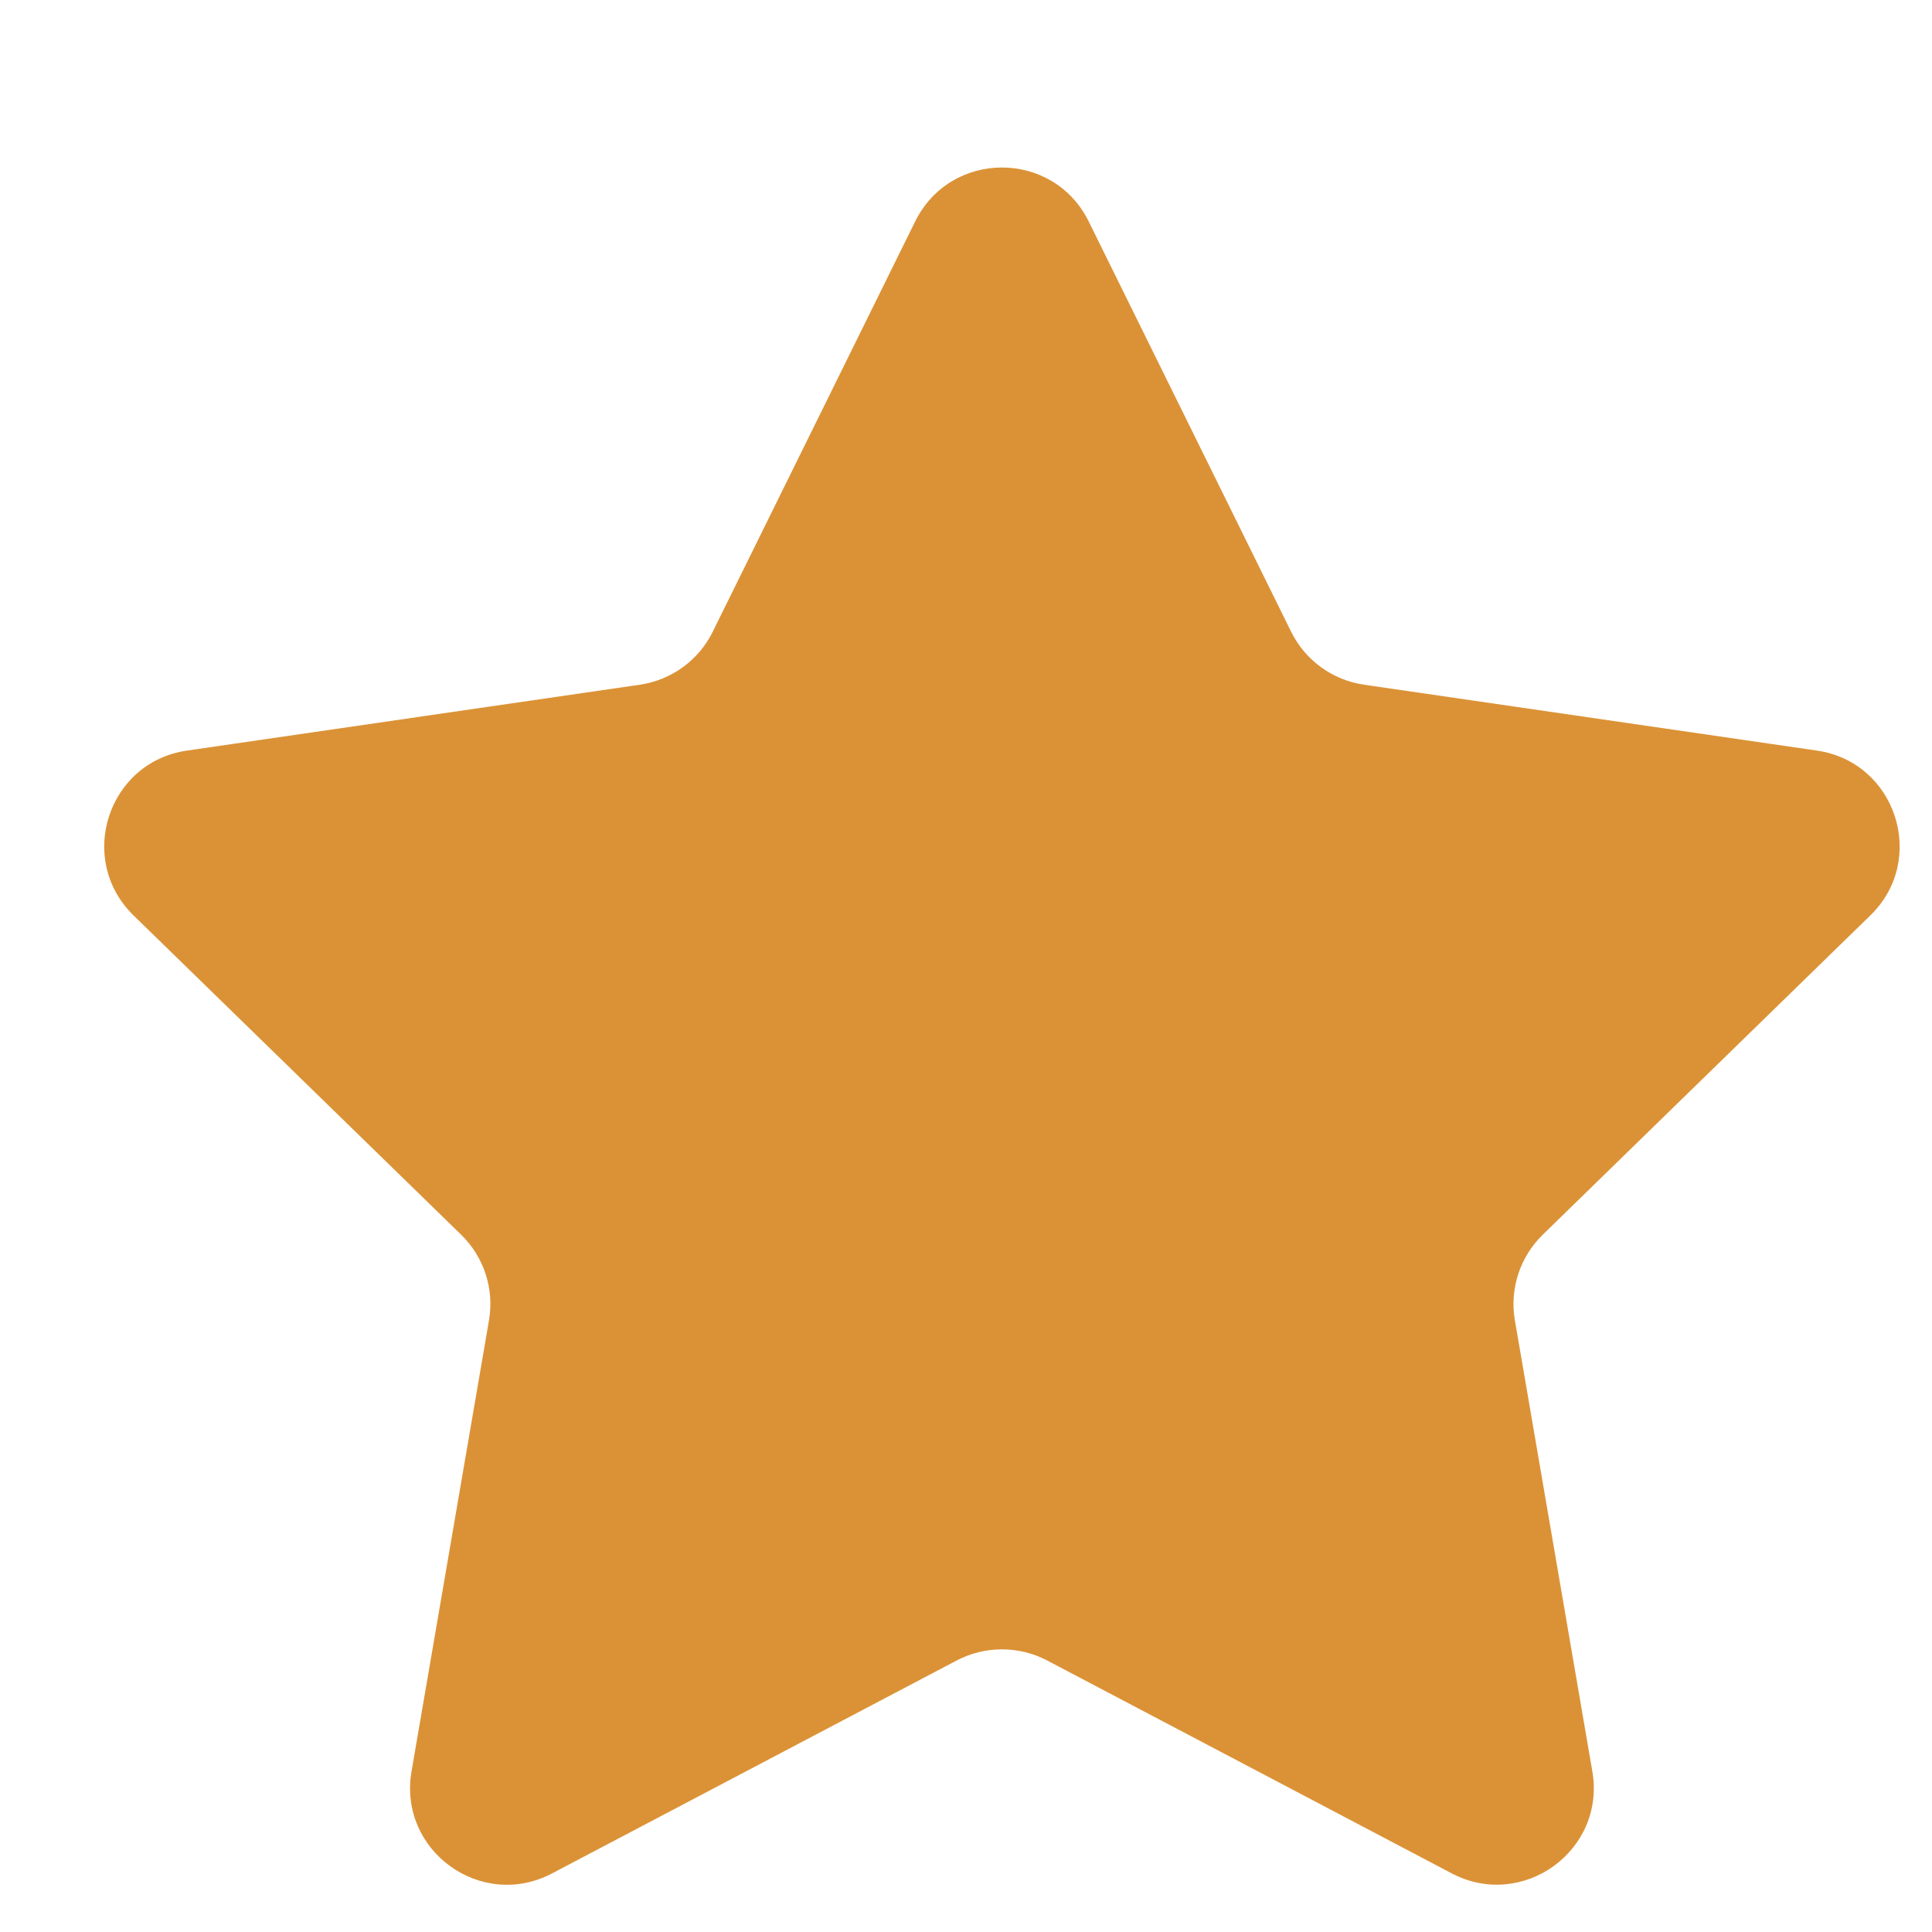 <svg width="10" height="10" viewBox="0 0 10 10" fill="none" xmlns="http://www.w3.org/2000/svg">
<g clip-path="url(#clip0)">
<path d="M5.635 1.146L6.683 3.27C6.756 3.418 6.897 3.52 7.06 3.544L9.404 3.885C9.814 3.944 9.978 4.449 9.681 4.738L7.985 6.391C7.867 6.506 7.813 6.672 7.841 6.834L8.242 9.169C8.312 9.578 7.882 9.889 7.515 9.697L5.419 8.594C5.273 8.518 5.099 8.518 4.953 8.594L2.857 9.697C2.489 9.89 2.06 9.578 2.13 9.169L2.531 6.834C2.559 6.672 2.505 6.506 2.387 6.391L0.691 4.738C0.394 4.448 0.558 3.944 0.968 3.885L3.312 3.544C3.475 3.52 3.616 3.418 3.689 3.27L4.737 1.146C4.921 0.774 5.451 0.774 5.635 1.146Z" fill="#DB9236"/>
</g>
<defs>
<clipPath id="clip0">
<rect width="9.294" height="9.294" fill="white" transform="translate(0.539 0.664)"/>
</clipPath>
</defs>
</svg>
